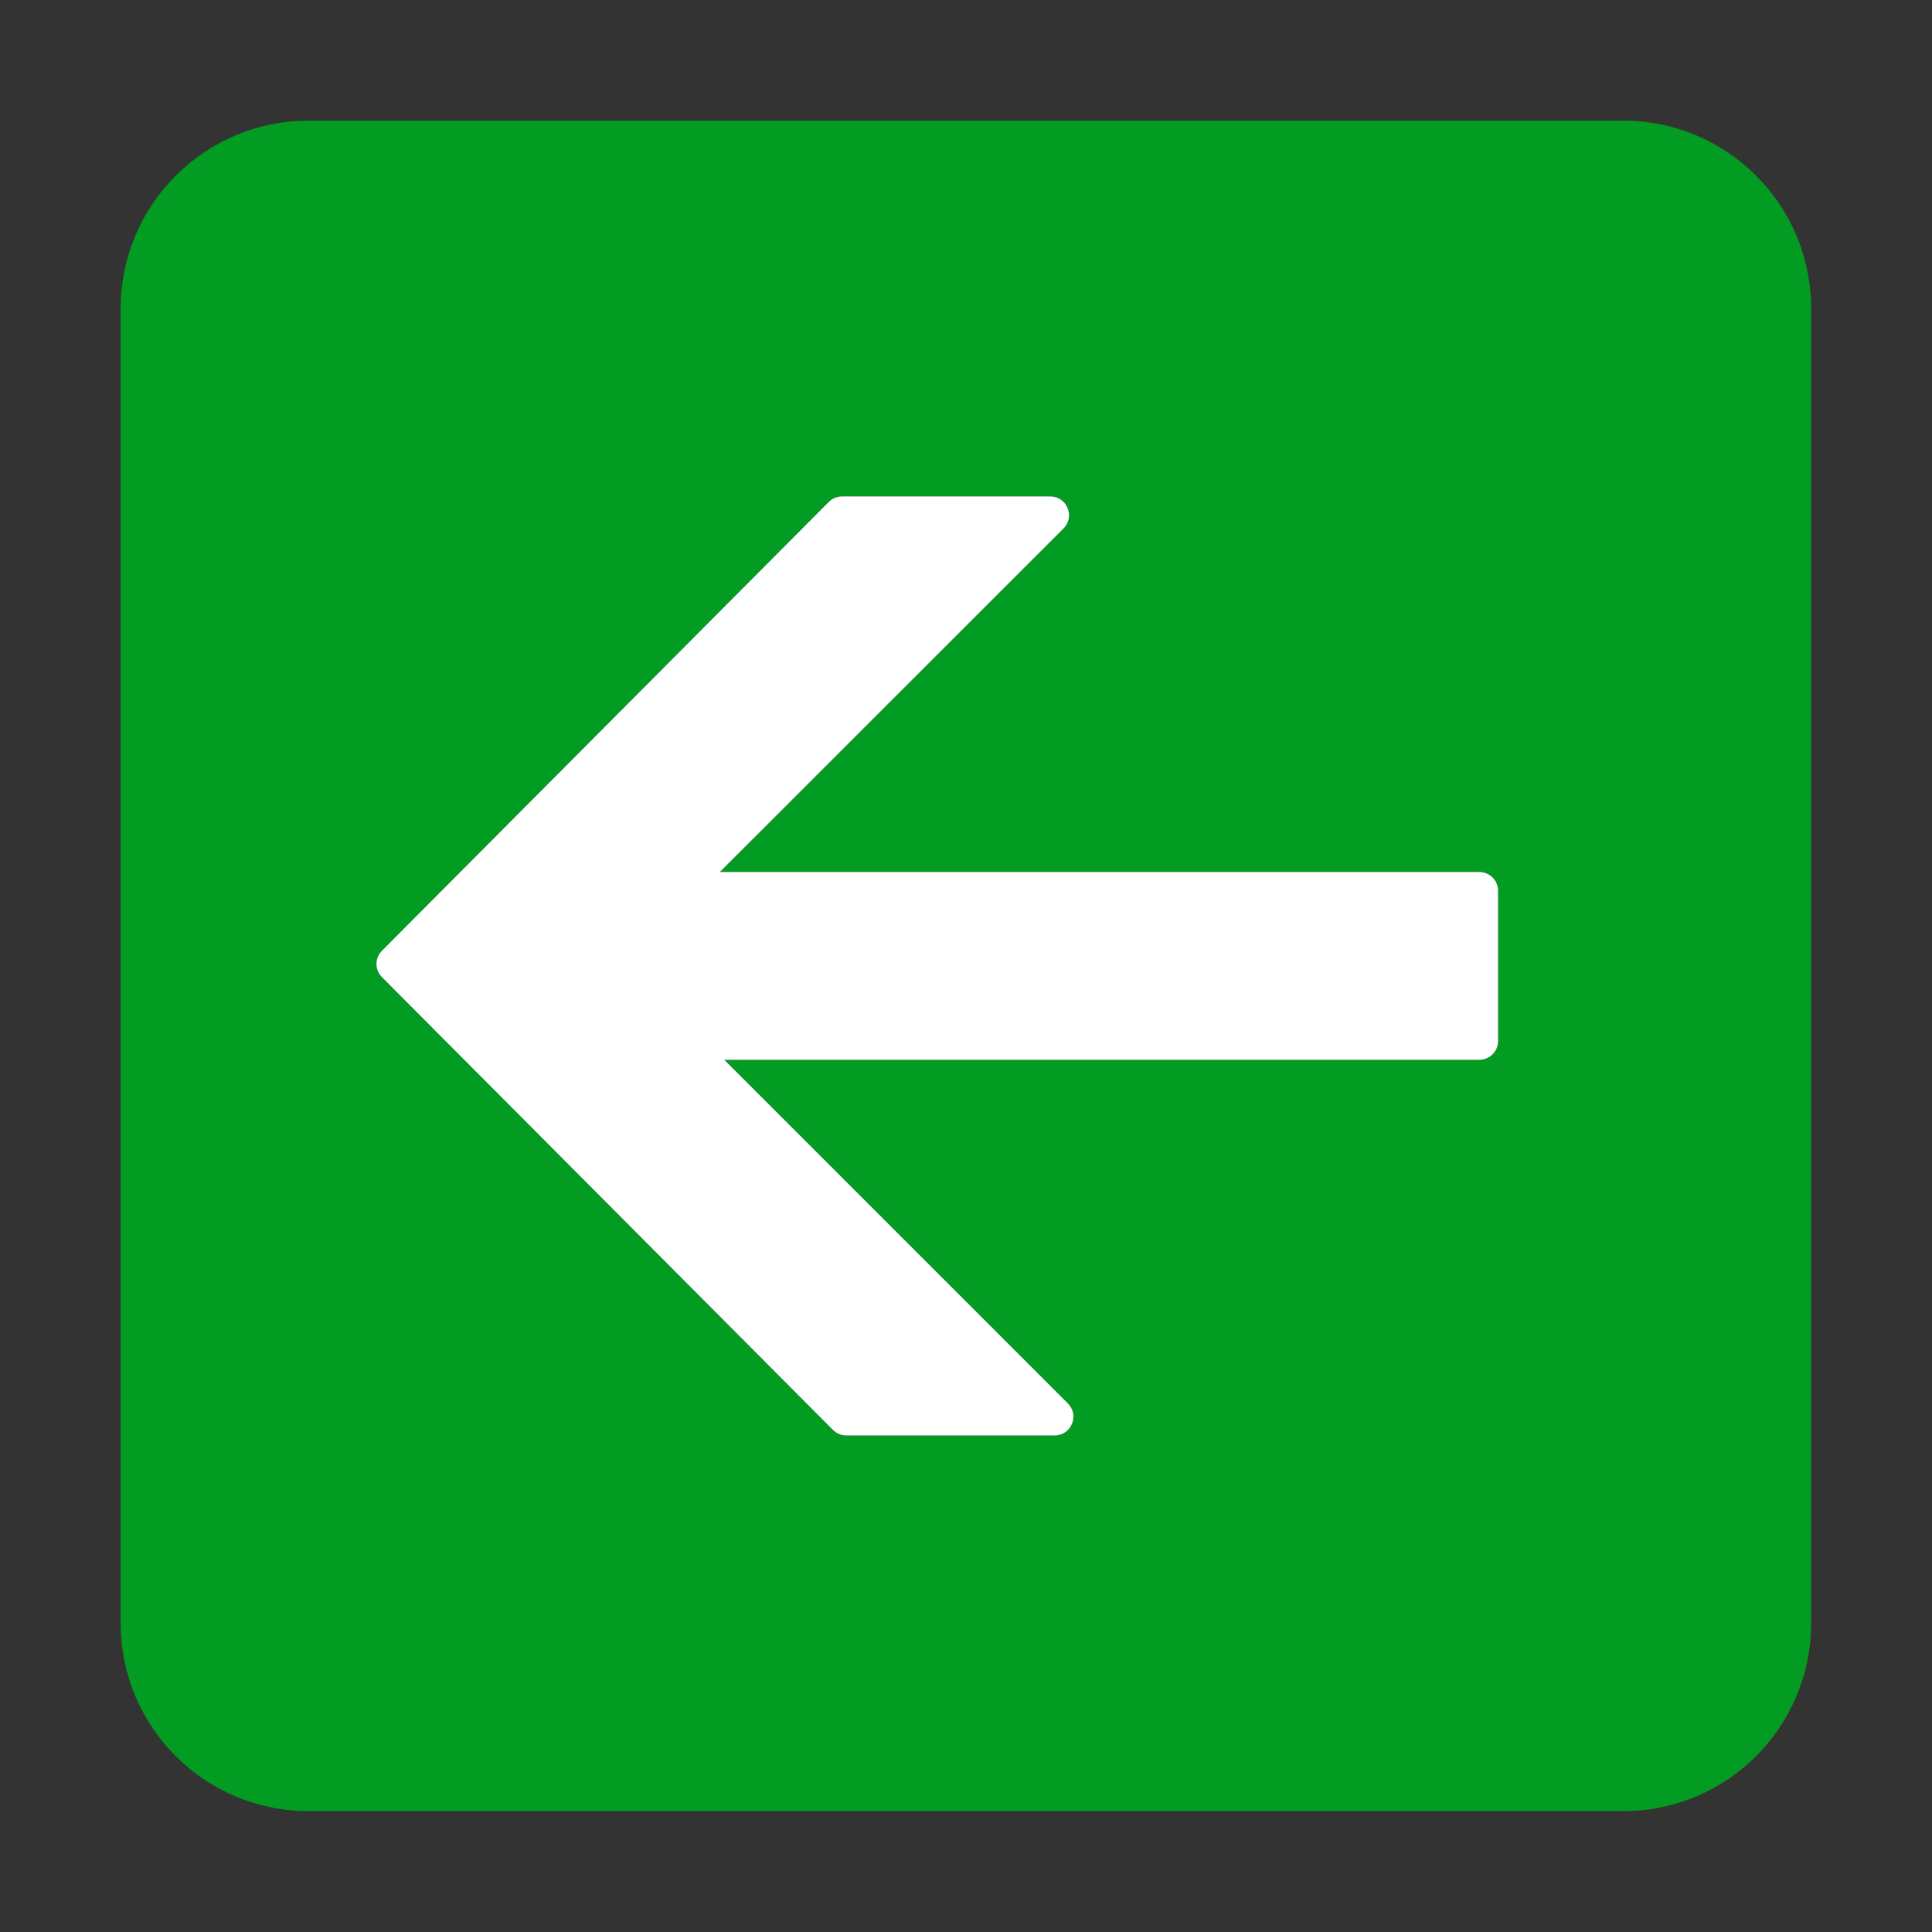 ﻿<?xml version='1.0' encoding='UTF-8'?>
<svg viewBox="-2 -2 32 32" xmlns="http://www.w3.org/2000/svg" xmlns:xlink="http://www.w3.org/1999/xlink">
  <rect x="-2" y="-2" width="32" height="32" fill="#333333" stroke="none"/>
  <g id="Layer_1" transform="translate(-2.075, -2.075)">
    <g transform="matrix(1.037, 0, 0, 1.037, 0, 0)">
      <g id="icon">
        <path d="M2, 5L2, 26C2, 27.657 3.343, 29 5, 29L26, 29C27.657, 29 29, 27.657 29, 26L29, 5C29, 3.343 27.657, 2 26, 2L5, 2C3.343, 2 2, 3.343 2, 5zM6.173, 15.256L13.31, 8.088C13.366, 8.031 13.443, 8 13.523, 8L16.847, 8C17.114, 8 17.248, 8.323 17.059, 8.512L11.57, 14L23.7, 14C23.866, 14 24, 14.134 24, 14.3L24, 16.7C24, 16.866 23.866, 17 23.7, 17L11.641, 17L17.129, 22.488C17.318, 22.677 17.184, 23 16.917, 23L13.59, 23C13.51, 23 13.434, 22.968 13.377, 22.912L6.173, 15.68C6.057, 15.563 6.057, 15.374 6.173, 15.256z" fill="#039C23" fill-opacity="1" class="Green" fill-rule="evenodd" />
      </g>
    </g>
  </g>
  <g id="Layer_1" transform="translate(-2.075, -2.075)">
    <g transform="matrix(1.037, 0, 0, 1.037, 0, 0)">
      <g id="icon">
        <path d="M11.57, 14L23.7, 14C23.866, 14 24, 14.134 24, 14.3L24, 16.7C24, 16.866 23.866, 17 23.7, 17L11.641, 17L17.129, 22.488C17.318, 22.677 17.184, 23 16.917, 23L13.59, 23C13.51, 23 13.434, 22.968 13.377, 22.912L6.173, 15.68C6.056, 15.563 6.056, 15.374 6.173, 15.257L13.31, 8.089C13.366, 8.032 13.443, 8.001 13.523, 8.001L16.847, 8.001C17.114, 8.001 17.248, 8.324 17.059, 8.513L11.57, 14z" fill="#FFFFFF" fill-opacity="1" class="White" fill-rule="evenodd" />
      </g>
    </g>
  </g>
</svg>